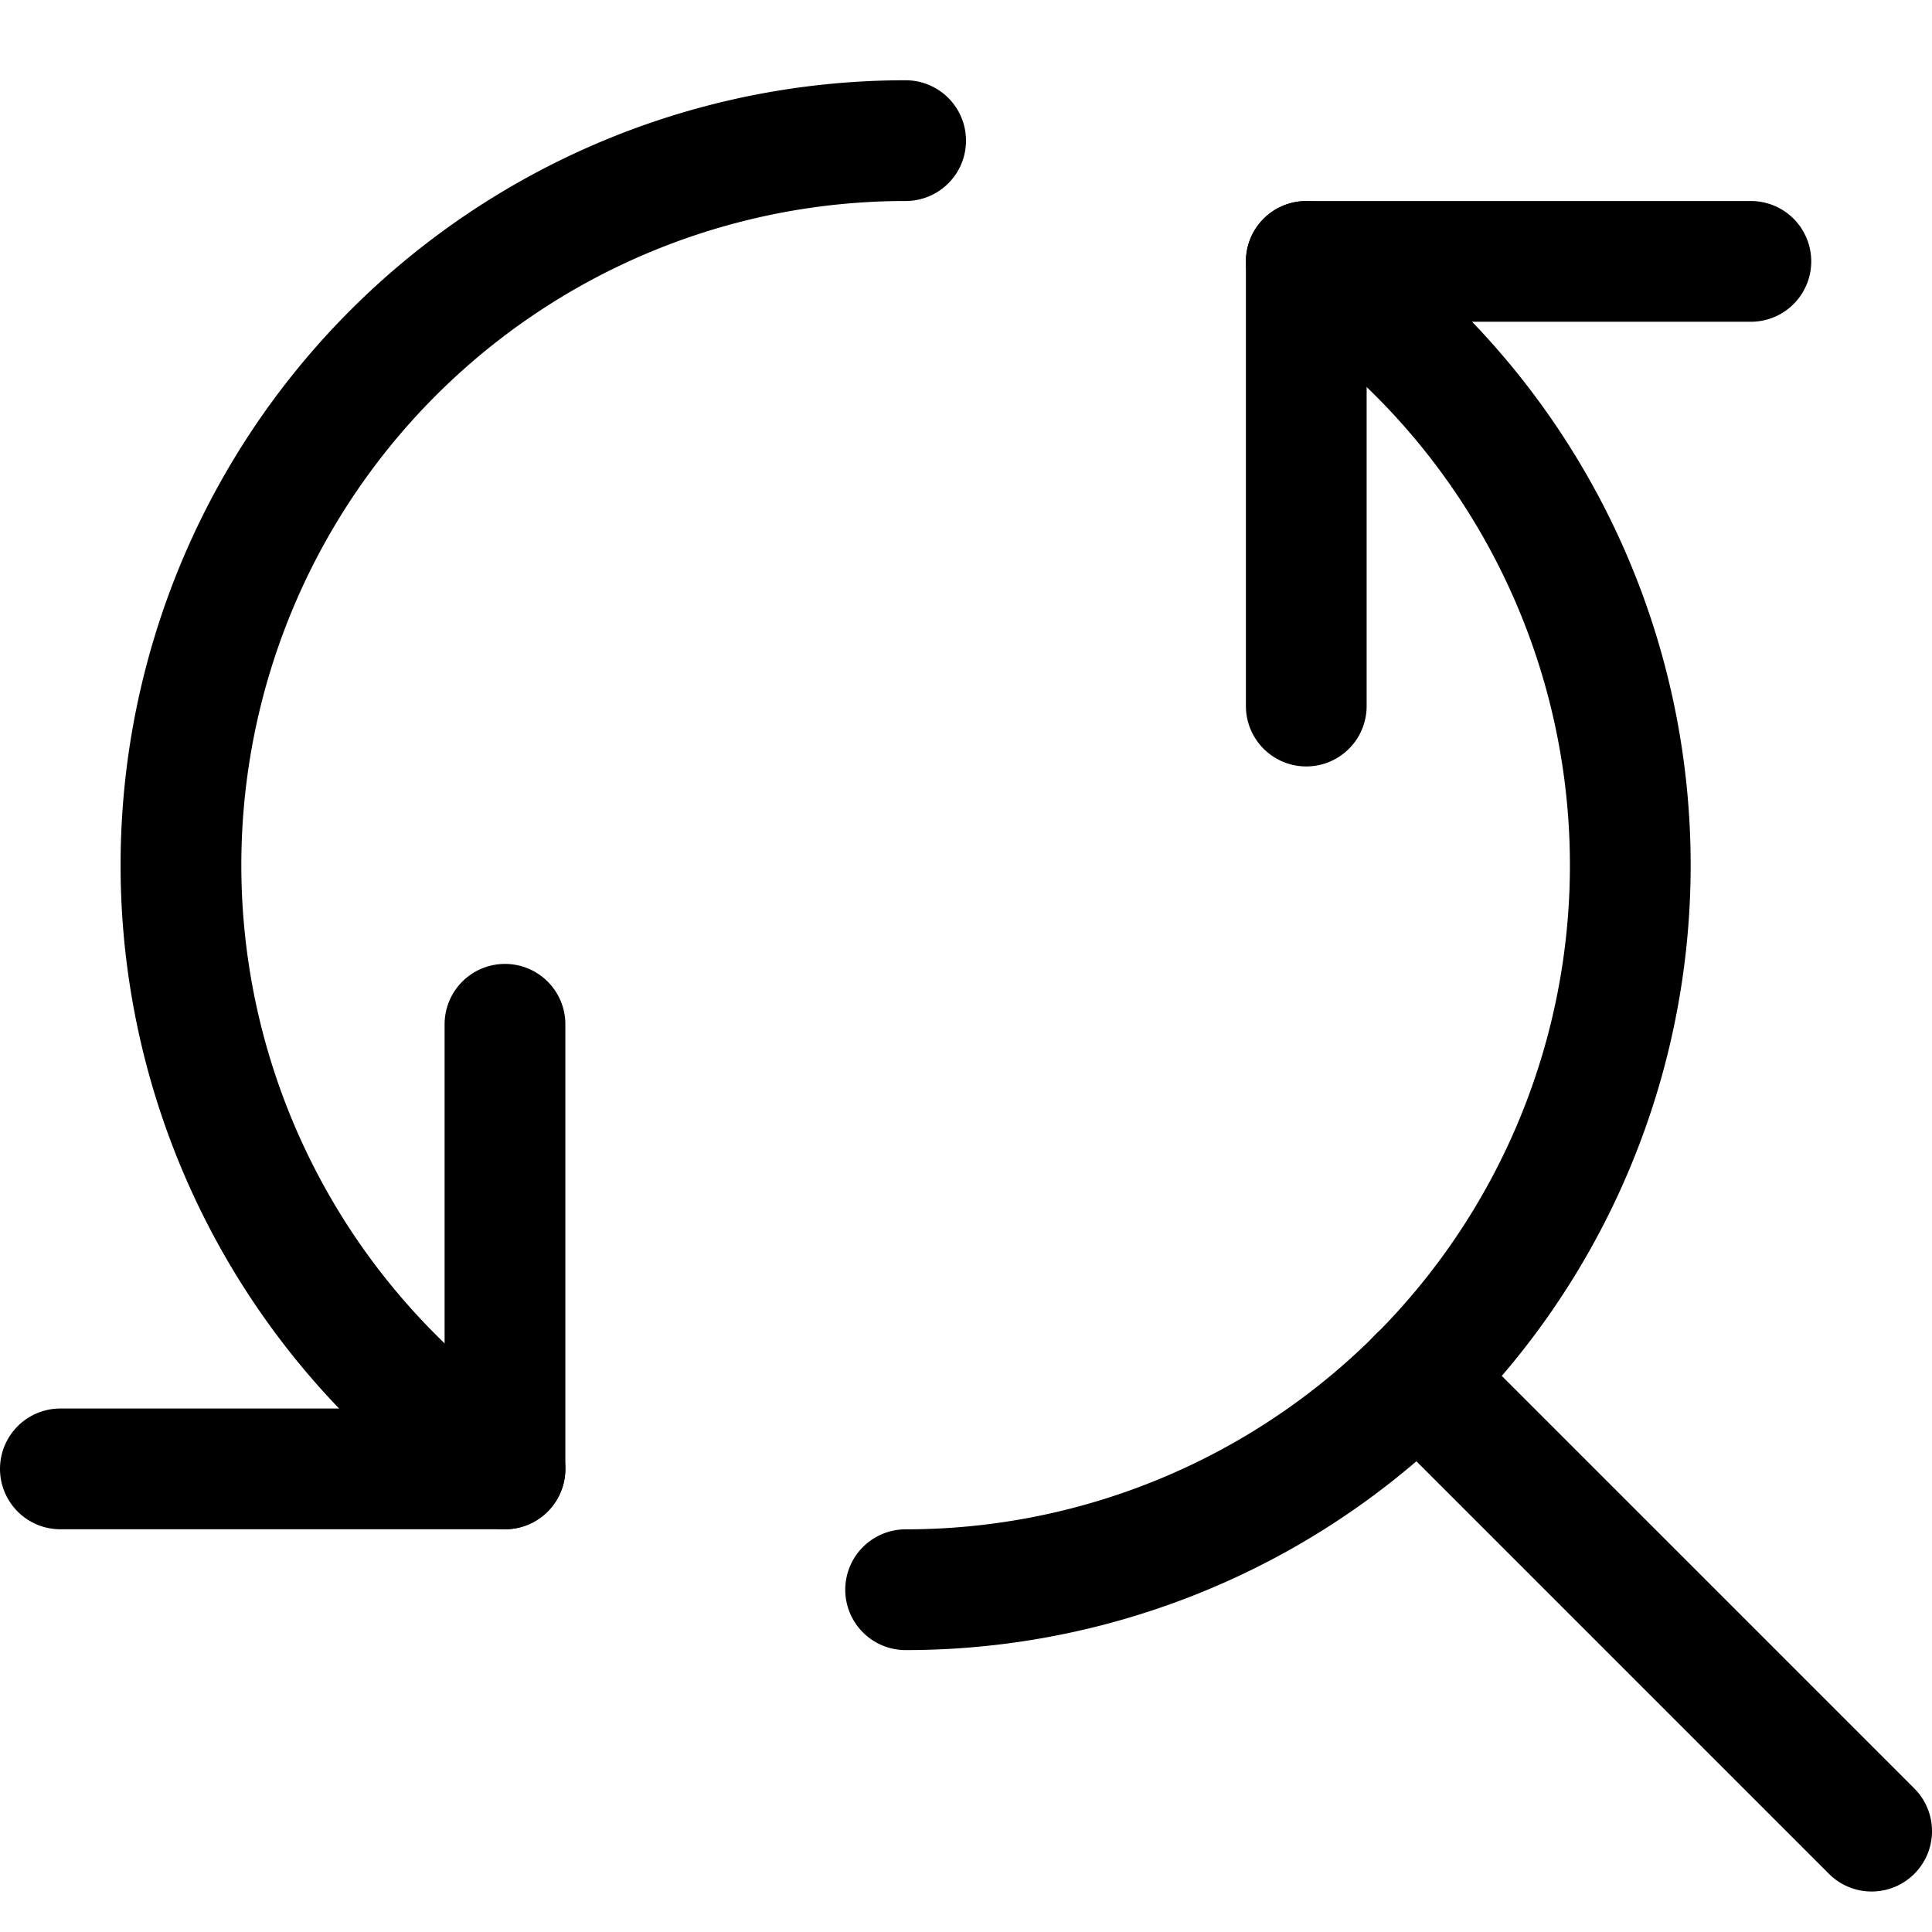 <svg xmlns="http://www.w3.org/2000/svg" viewBox="0 0 24 24" width="24" height="24"><defs><style>.a{fill:none;stroke:#000;stroke-linecap:round;stroke-linejoin:round;stroke-width:1.5px}</style></defs><title>synchronize-arrows-search</title><path class="a" d="M23.25 22.747l-5.636-5.636M6.273 18.247a9 9 0 0 1 4.977-16.5"/><path class="a" d="M6.273 12.724v5.523H.75M16.227 3.248a9 9 0 0 1-4.977 16.5"/><path class="a" d="M16.227 8.771V3.247h5.523"/></svg>